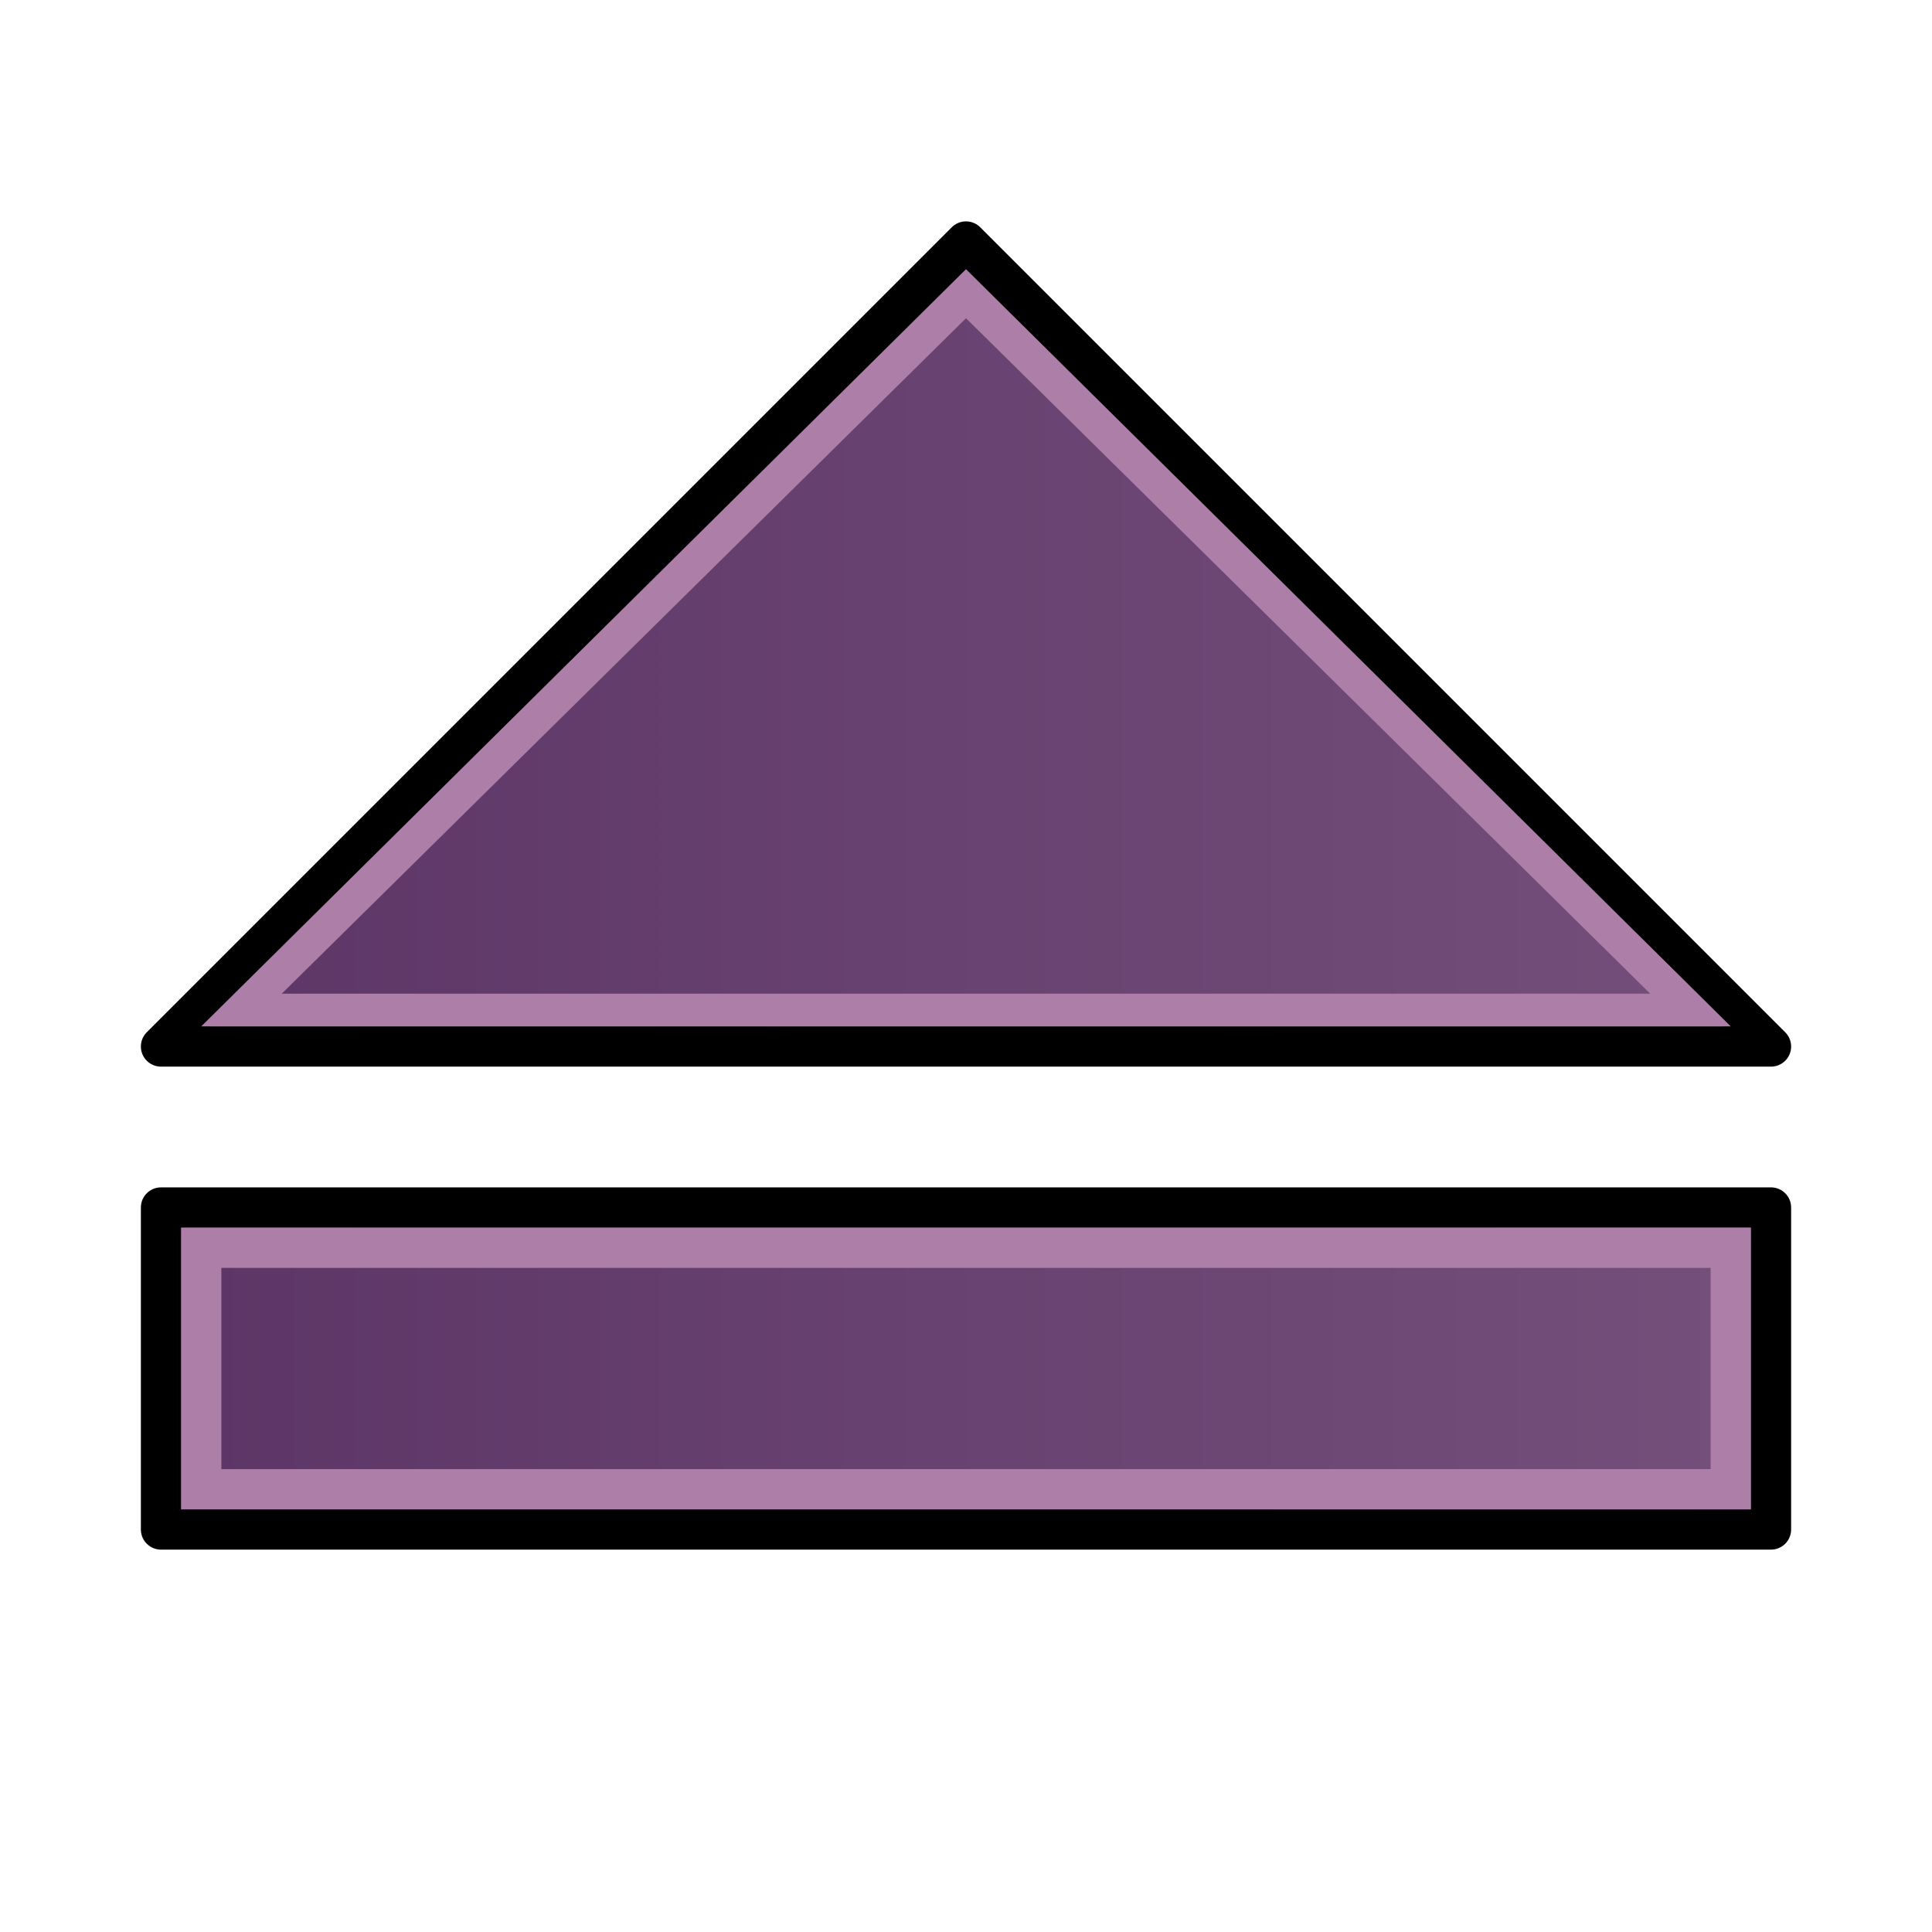 <?xml version="1.0" encoding="UTF-8" standalone="no"?>
<!-- Created with Inkscape (http://www.inkscape.org/) -->

<svg
   xmlns:dc="http://purl.org/dc/elements/1.1/"
   xmlns:cc="http://creativecommons.org/ns#"
   xmlns:rdf="http://www.w3.org/1999/02/22-rdf-syntax-ns#"
   xmlns:svg="http://www.w3.org/2000/svg"
   xmlns="http://www.w3.org/2000/svg"
   xmlns:xlink="http://www.w3.org/1999/xlink"
   xmlns:sodipodi="http://sodipodi.sourceforge.net/DTD/sodipodi-0.dtd"
   xmlns:inkscape="http://www.inkscape.org/namespaces/inkscape"
   width="48px"
   height="48px"
   id="svg3905"
   version="1.1"
   inkscape:version="0.48.4 r9939"
   sodipodi:docname="udiskie-eject.svg">
  <defs
     id="defs3907">
    <linearGradient
       id="linearGradient4427">
      <stop
         style="stop-color:#5c3566;stop-opacity:1;"
         offset="0"
         id="stop4429" />
      <stop
         style="stop-color:#75507b;stop-opacity:1;"
         offset="1"
         id="stop4431" />
    </linearGradient>
    <linearGradient
       inkscape:collect="always"
       xlink:href="#linearGradient4427"
       id="linearGradient4433"
       x1="3.5"
       y1="18"
       x2="44.5"
       y2="18"
       gradientUnits="userSpaceOnUse" />
    <linearGradient
       inkscape:collect="always"
       xlink:href="#linearGradient4427"
       id="linearGradient4441"
       x1="3.5"
       y1="32"
       x2="44.5"
       y2="32"
       gradientUnits="userSpaceOnUse" />
    <linearGradient
       inkscape:collect="always"
       xlink:href="#linearGradient4427-5"
       id="linearGradient4433-8"
       x1="3.5"
       y1="18"
       x2="44.5"
       y2="18"
       gradientUnits="userSpaceOnUse" />
    <linearGradient
       id="linearGradient4427-5">
      <stop
         style="stop-color:#5c3566;stop-opacity:1;"
         offset="0"
         id="stop4429-7" />
      <stop
         style="stop-color:#75507b;stop-opacity:1;"
         offset="1"
         id="stop4431-5" />
    </linearGradient>
    <linearGradient
       y2="18"
       x2="44.5"
       y1="18"
       x1="3.5"
       gradientUnits="userSpaceOnUse"
       id="linearGradient4458"
       xlink:href="#linearGradient4427-5"
       inkscape:collect="always" />
    <linearGradient
       inkscape:collect="always"
       xlink:href="#linearGradient4427-9"
       id="linearGradient4441-2"
       x1="3.5"
       y1="32"
       x2="44.5"
       y2="32"
       gradientUnits="userSpaceOnUse" />
    <linearGradient
       id="linearGradient4427-9">
      <stop
         style="stop-color:#5c3566;stop-opacity:1;"
         offset="0"
         id="stop4429-2" />
      <stop
         style="stop-color:#75507b;stop-opacity:1;"
         offset="1"
         id="stop4431-1" />
    </linearGradient>
    <linearGradient
       y2="32"
       x2="44.5"
       y1="32"
       x1="3.5"
       gradientUnits="userSpaceOnUse"
       id="linearGradient4496"
       xlink:href="#linearGradient4427-9"
       inkscape:collect="always"
       gradientTransform="matrix(0.95,0,0,0.5,1.2,16)" />
    <linearGradient
       inkscape:collect="always"
       xlink:href="#linearGradient4427-8"
       id="linearGradient4441-1"
       x1="3.5"
       y1="32"
       x2="44.5"
       y2="32"
       gradientUnits="userSpaceOnUse" />
    <linearGradient
       id="linearGradient4427-8">
      <stop
         style="stop-color:#5c3566;stop-opacity:1;"
         offset="0"
         id="stop4429-27" />
      <stop
         style="stop-color:#75507b;stop-opacity:1;"
         offset="1"
         id="stop4431-8" />
    </linearGradient>
    <linearGradient
       y2="32"
       x2="44.5"
       y1="32"
       x1="3.5"
       gradientUnits="userSpaceOnUse"
       id="linearGradient4530"
       xlink:href="#linearGradient4427-8"
       inkscape:collect="always" />
    <linearGradient
       inkscape:collect="always"
       xlink:href="#linearGradient4427-3"
       id="linearGradient4550-9"
       gradientUnits="userSpaceOnUse"
       x1="3.5"
       y1="32"
       x2="44.5"
       y2="32"
       gradientTransform="matrix(0.975,0,0,0.75,0.6,8)" />
    <linearGradient
       id="linearGradient4427-3">
      <stop
         style="stop-color:#5c3566;stop-opacity:1;"
         offset="0"
         id="stop4429-3" />
      <stop
         style="stop-color:#75507b;stop-opacity:1;"
         offset="1"
         id="stop4431-6" />
    </linearGradient>
    <linearGradient
       y2="32"
       x2="44.5"
       y1="32"
       x1="3.5"
       gradientTransform="matrix(0.975,0,0,0.75,0.1,15.5)"
       gradientUnits="userSpaceOnUse"
       id="linearGradient4567"
       xlink:href="#linearGradient4427-3"
       inkscape:collect="always" />
    <linearGradient
       inkscape:collect="always"
       xlink:href="#linearGradient4427-2"
       id="linearGradient4433-6"
       x1="3.5"
       y1="18"
       x2="44.5"
       y2="18"
       gradientUnits="userSpaceOnUse" />
    <linearGradient
       id="linearGradient4427-2">
      <stop
         style="stop-color:#5c3566;stop-opacity:1;"
         offset="0"
         id="stop4429-9" />
      <stop
         style="stop-color:#75507b;stop-opacity:1;"
         offset="1"
         id="stop4431-3" />
    </linearGradient>
    <linearGradient
       gradientTransform="matrix(0.95,0,0,0.94,1.2,1.18)"
       y2="18"
       x2="44.5"
       y1="18"
       x1="3.5"
       gradientUnits="userSpaceOnUse"
       id="linearGradient4601"
       xlink:href="#linearGradient4427-2"
       inkscape:collect="always" />
    <linearGradient
       gradientTransform="matrix(0.95,0,0,0.94,1.2,1.18)"
       y2="18"
       x2="44.5"
       y1="18"
       x1="3.5"
       gradientUnits="userSpaceOnUse"
       id="linearGradient4601-9"
       xlink:href="#linearGradient4427-2-3"
       inkscape:collect="always" />
    <linearGradient
       id="linearGradient4427-2-3">
      <stop
         style="stop-color:#5c3566;stop-opacity:1;"
         offset="0"
         id="stop4429-9-4" />
      <stop
         style="stop-color:#75507b;stop-opacity:1;"
         offset="1"
         id="stop4431-3-5" />
    </linearGradient>
    <linearGradient
       y2="18"
       x2="44.5"
       y1="18"
       x1="3.5"
       gradientTransform="matrix(0.95,0,0,0.94,1.2,1.18)"
       gradientUnits="userSpaceOnUse"
       id="linearGradient4635"
       xlink:href="#linearGradient4427-2-3"
       inkscape:collect="always" />
    <linearGradient
       inkscape:collect="always"
       xlink:href="#linearGradient4427"
       id="linearGradient3117"
       gradientUnits="userSpaceOnUse"
       x1="3.5"
       y1="18"
       x2="44.5"
       y2="18" />
    <linearGradient
       inkscape:collect="always"
       xlink:href="#linearGradient4427-8"
       id="linearGradient3123"
       gradientUnits="userSpaceOnUse"
       x1="3.5"
       y1="32"
       x2="44.5"
       y2="32" />
  </defs>
  <sodipodi:namedview
     id="base"
     pagecolor="#ffffff"
     bordercolor="#666666"
     borderopacity="1.0"
     inkscape:pageopacity="0.0"
     inkscape:pageshadow="2"
     inkscape:zoom="12.300712"
     inkscape:cx="20.543442"
     inkscape:cy="19.86605"
     inkscape:current-layer="layer1"
     showgrid="true"
     inkscape:grid-bbox="true"
     inkscape:document-units="px"
     inkscape:snap-bbox="true"
     inkscape:window-width="1916"
     inkscape:window-height="1028"
     inkscape:window-x="0"
     inkscape:window-y="24"
     inkscape:window-maximized="0">
    <inkscape:grid
       type="xygrid"
       id="grid3913" />
  </sodipodi:namedview>
  <g
     id="layer1"
     inkscape:label="Layer 1"
     inkscape:groupmode="layer">
    <g
       id="g3119"
       transform="translate(0,2)">
      <path
         sodipodi:nodetypes="ccccc"
         inkscape:connector-curvature="0"
         id="path3917-4"
         d="m 4,28 0,8 40,0 0,-8 z"
         style="fill:url(#linearGradient3123);fill-opacity:1;stroke:#000000;stroke-linejoin:round;stroke-opacity:1" />
      <path
         sodipodi:nodetypes="cccccccccc"
         inkscape:connector-curvature="0"
         id="path3917"
         d="m 4.5,28.5 0,7 39,0 0,-7 z m 1,1 37,0 0,5 -37,0 z"
         style="fill:#ad7fa8;fill-opacity:1;stroke:none" />
    </g>
    <g
       id="g3113"
       transform="translate(0,-2)">
      <path
         inkscape:connector-curvature="0"
         id="path3915"
         d="M 4,28 24,8 44,28 z"
         style="fill:url(#linearGradient3117);fill-opacity:1;stroke:#000000;stroke-width:1px;stroke-linecap:butt;stroke-linejoin:round;stroke-opacity:1" />
      <path
         id="path3915-2"
         d="M 24,8.688 5,27.5 43,27.5 24,8.688 z m 0,1.219 17,16.781 -34,0 17,-16.781 z"
         style="fill:#ad7fa8;fill-opacity:1;stroke:none"
         inkscape:connector-curvature="0" />
    </g>
  </g>
</svg>
